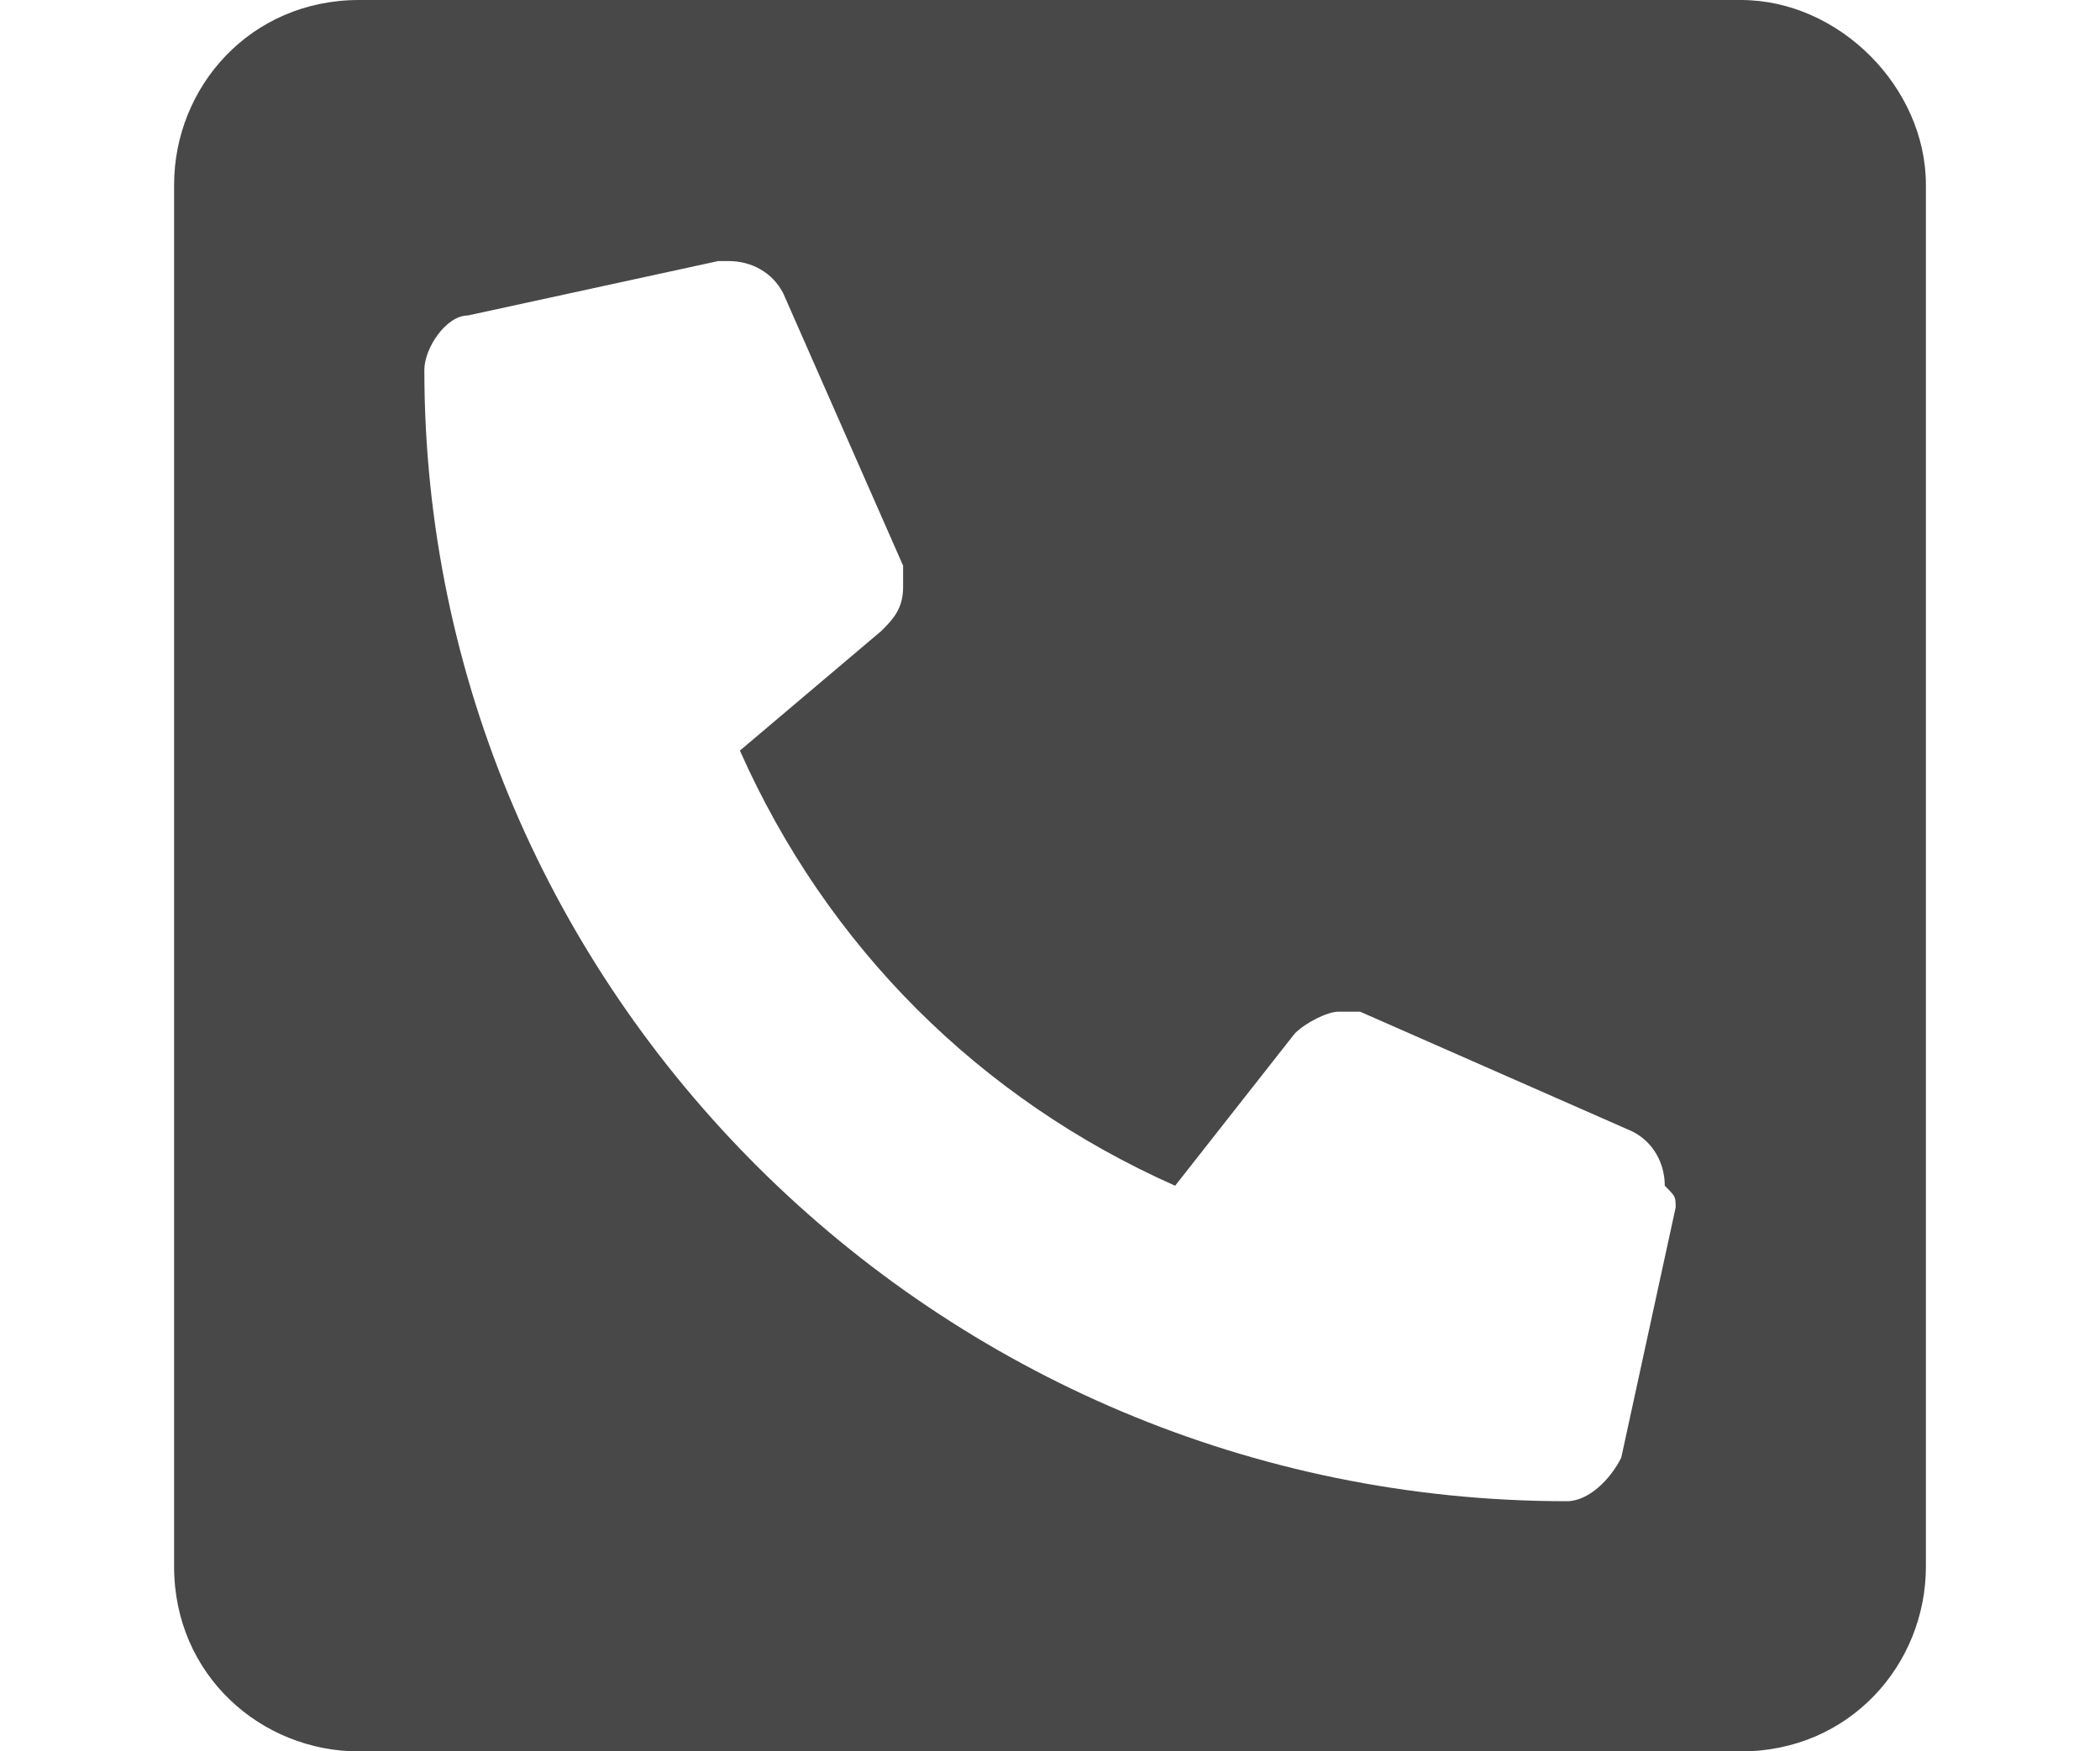 <?xml version="1.0" encoding="utf-8"?>
<!-- Generator: Adobe Illustrator 25.2.3, SVG Export Plug-In . SVG Version: 6.00 Build 0)  -->
<svg version="1.1" id="Ebene_1" xmlns="http://www.w3.org/2000/svg" xmlns:xlink="http://www.w3.org/1999/xlink" x="0px" y="0px"
	 viewBox="0 0 19.3 16.1" style="enable-background:new 0 0 19.3 16.1;" xml:space="preserve">
<style type="text/css">
	.st0{fill:#484848;}
</style>
<path class="st0" d="M16,0H3.3c-1,0-1.7,0.8-1.7,1.7c0,0,0,0,0,0v12.7c0,1,0.8,1.7,1.7,1.7H16c1,0,1.7-0.8,1.7-1.7V1.7
	C17.7,0.8,16.9,0,16,0z M15.4,11.1l-0.5,2.3c-0.1,0.2-0.3,0.4-0.5,0.4C8.6,13.8,3.9,9.1,3.9,3.4c0-0.2,0.2-0.5,0.4-0.5l2.3-0.5
	c0,0,0.1,0,0.1,0c0.2,0,0.4,0.1,0.5,0.3l1.1,2.5c0,0.1,0,0.1,0,0.2c0,0.2-0.1,0.3-0.2,0.4L6.8,6.9c0.8,1.8,2.2,3.2,4,4l1.1-1.4
	c0.1-0.1,0.3-0.2,0.4-0.2c0.1,0,0.1,0,0.2,0l2.5,1.1c0.2,0.1,0.3,0.3,0.3,0.5C15.4,11,15.4,11,15.4,11.1L15.4,11.1z"/>
</svg>
